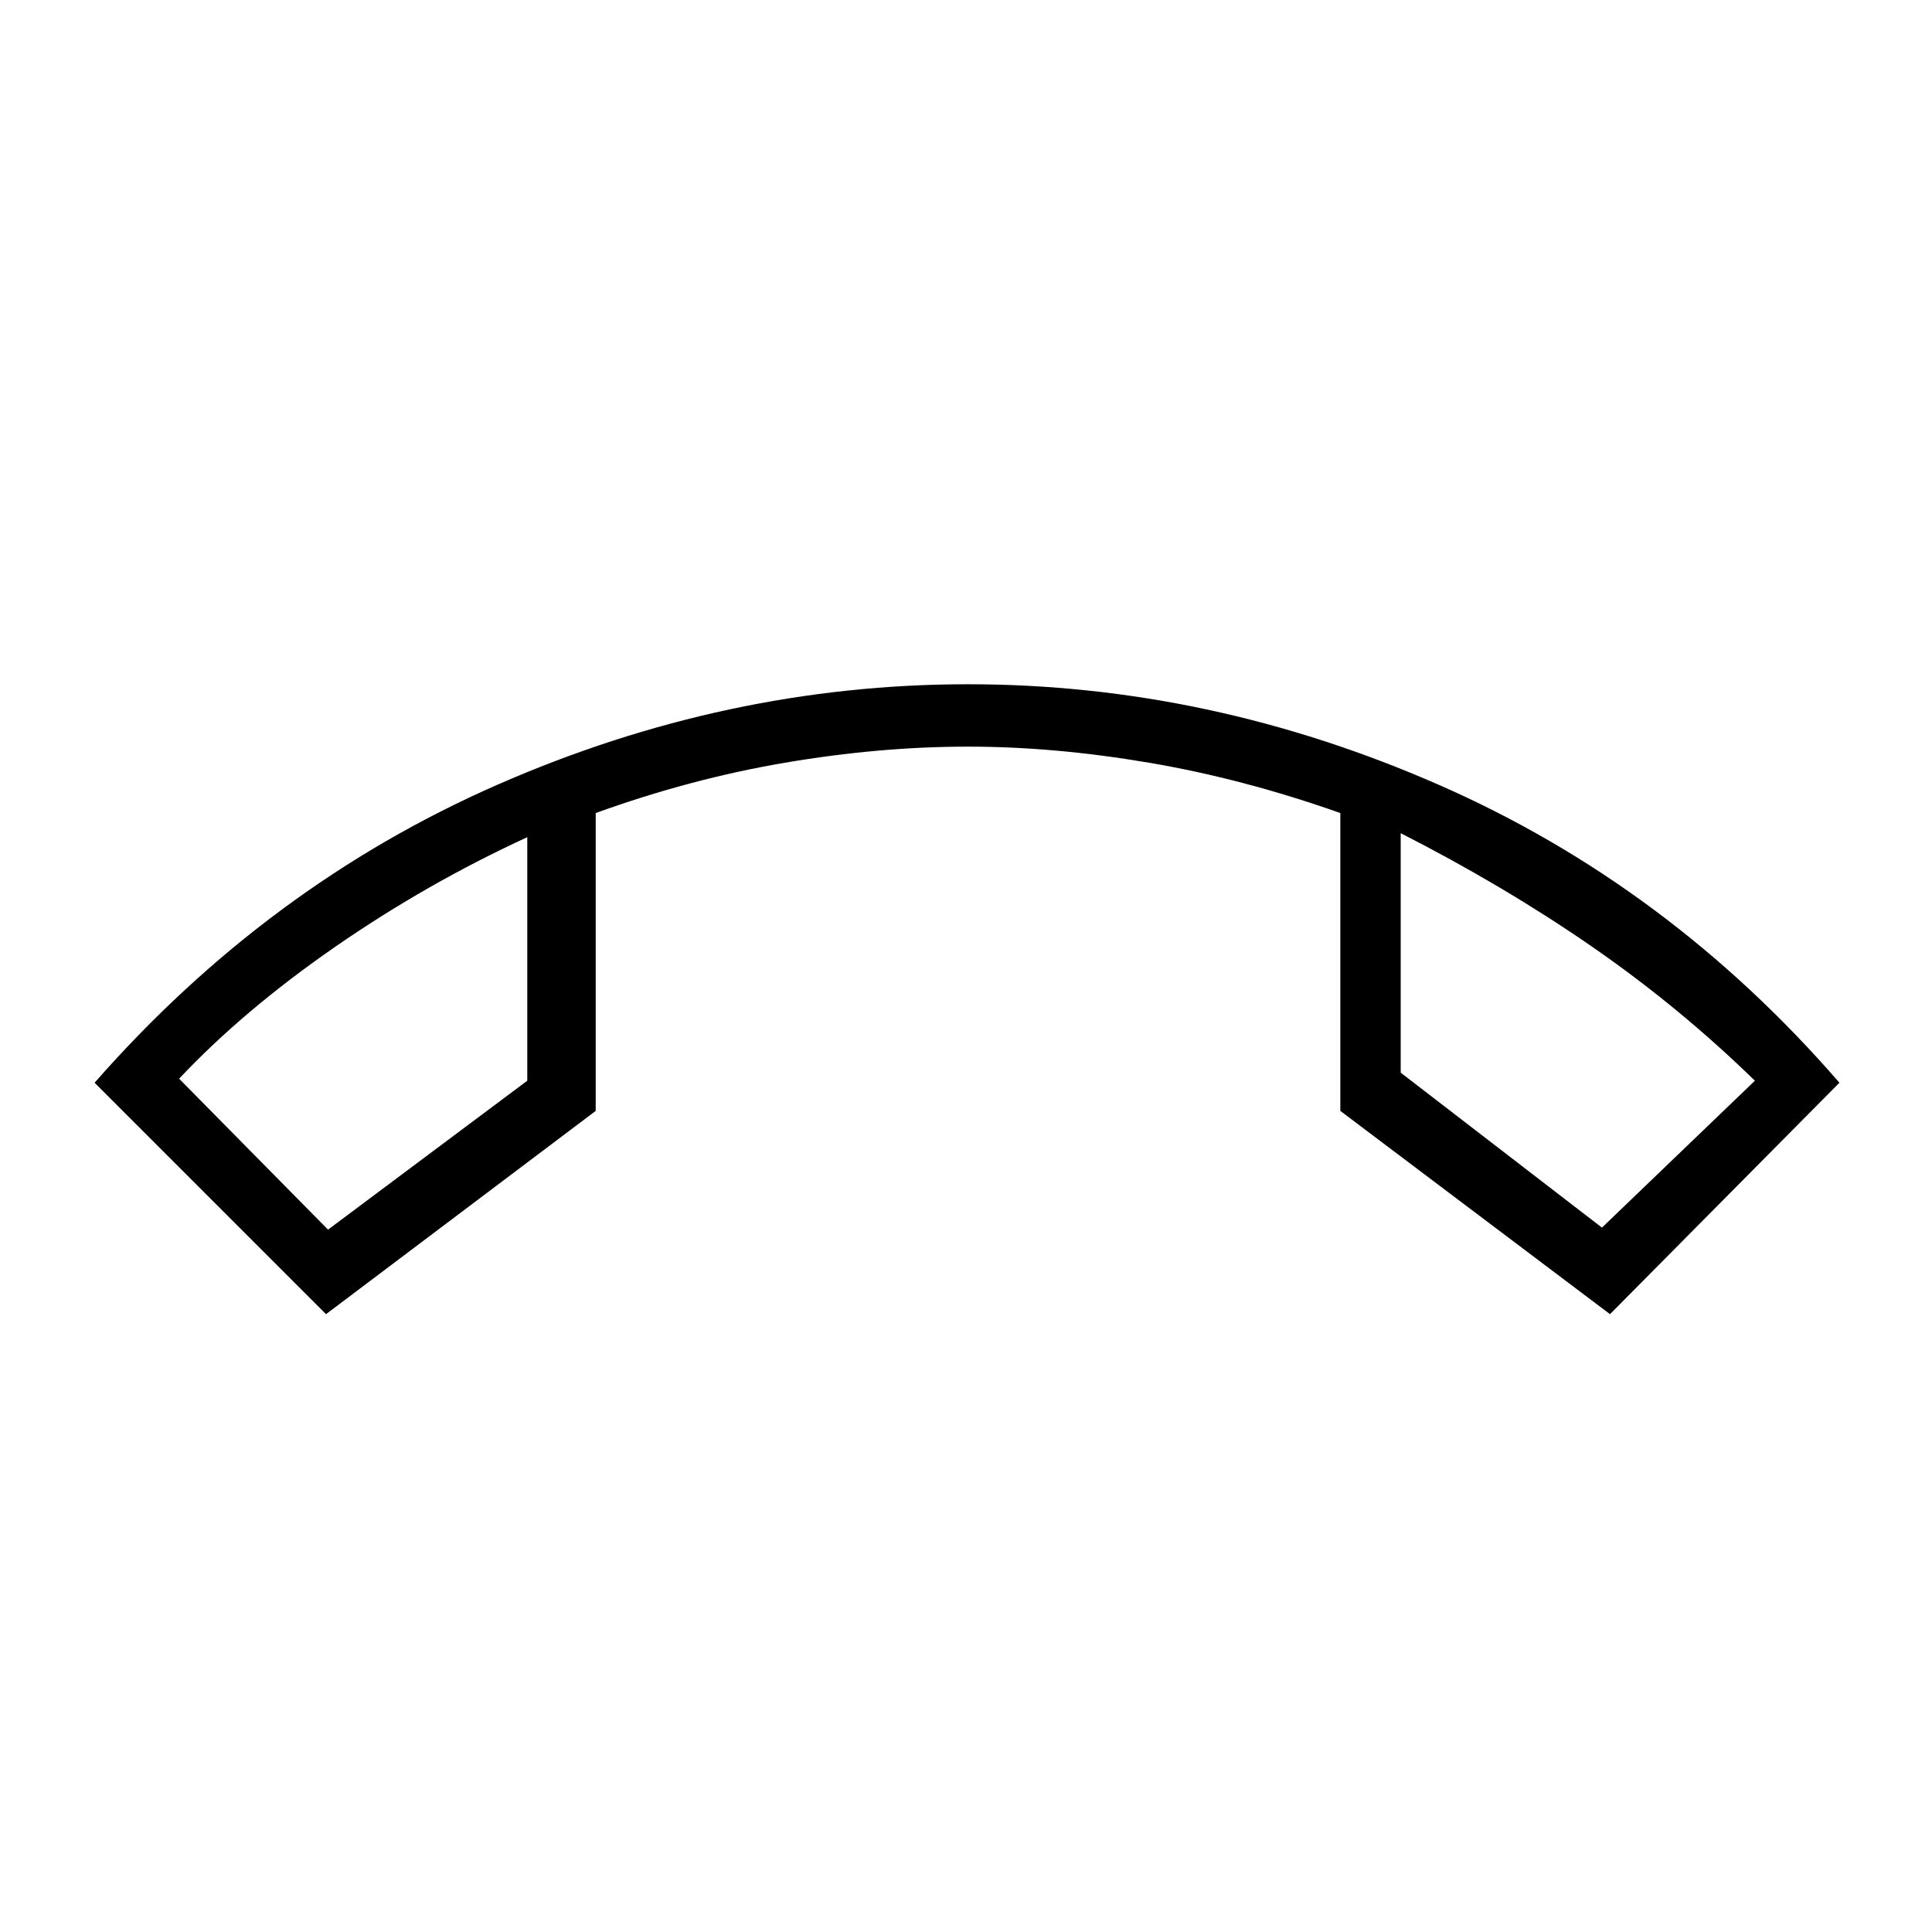 <svg xmlns="http://www.w3.org/2000/svg" height="48" width="48"><path d="m8.15 30.55 4.95-3.7V20.8q-2.5 1.15-4.775 2.725Q6.05 25.1 4.45 26.8Zm31.65-.05 3.8-3.65Q41.7 25 39.525 23.5 37.35 22 34.8 20.7v5.95Zm-5-9.8Zm-21.7.1Zm-5 11.85L2.35 26.9q4.3-4.9 10-7.4t11.7-2.5q6 0 11.7 2.5 5.7 2.5 9.95 7.4L40 32.65l-6.7-5.05v-7.4q-2.4-.85-4.75-1.25t-4.5-.4q-2.2 0-4.55.4-2.35.4-4.7 1.25v7.4Z"/></svg>